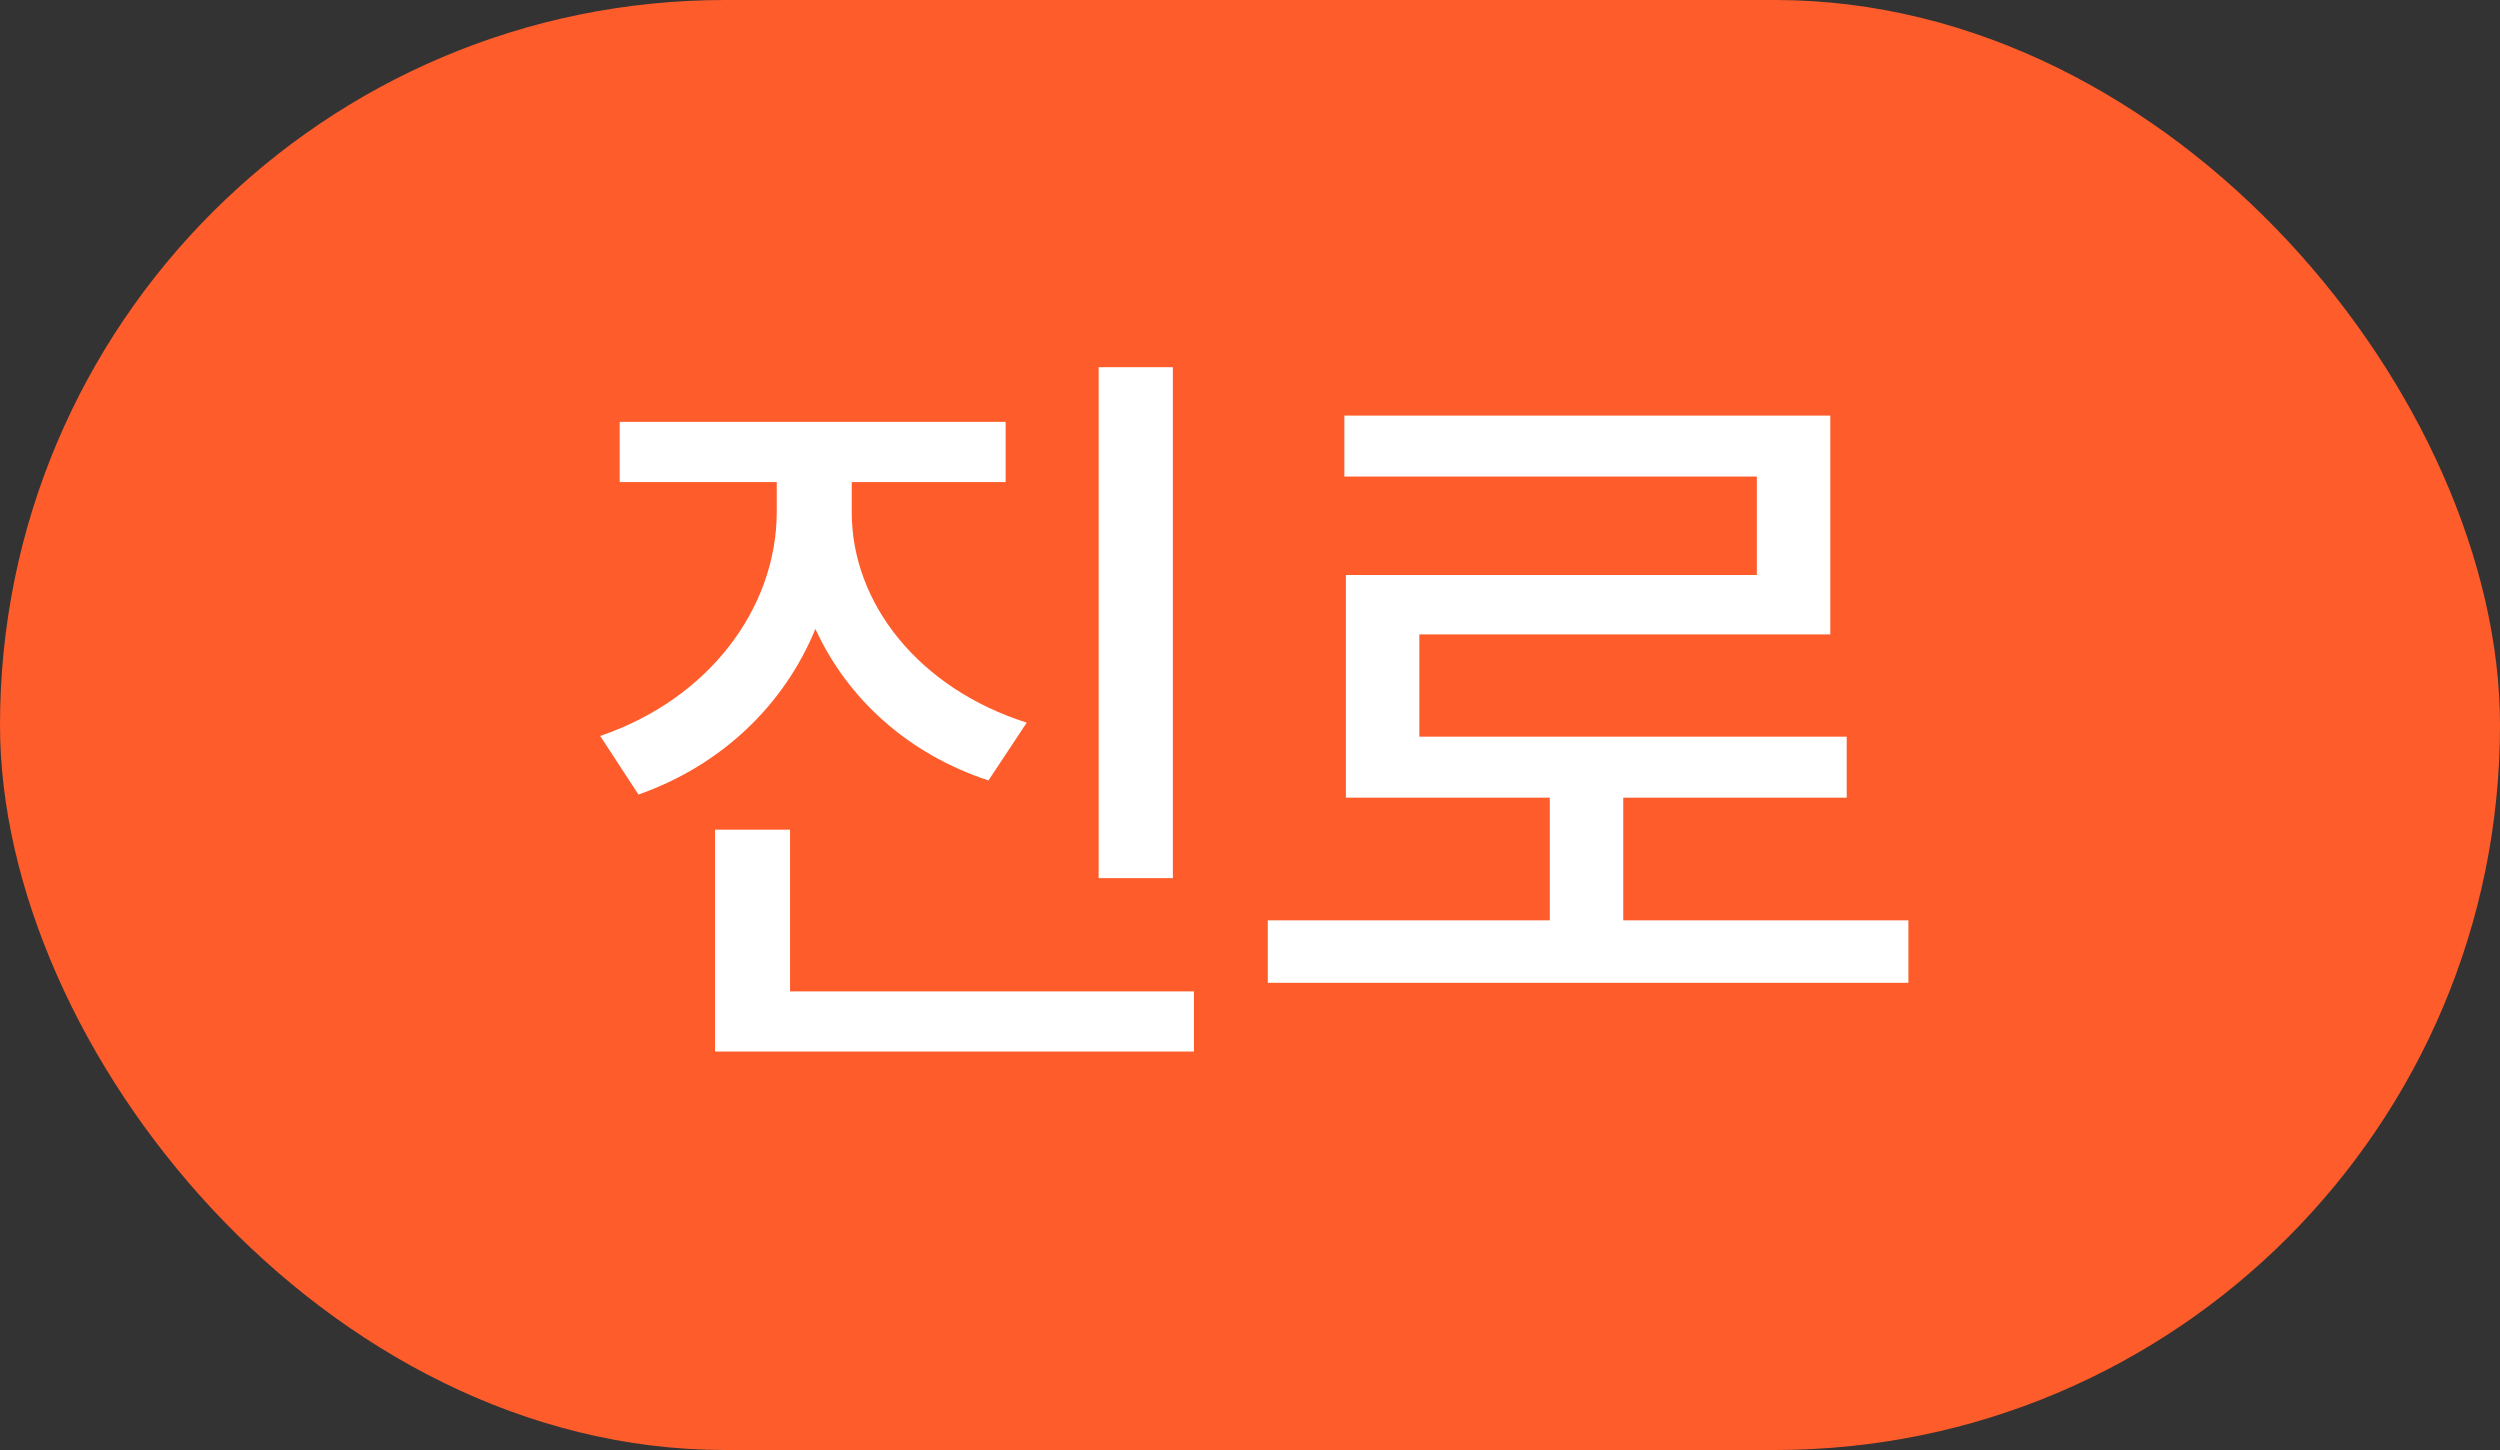<svg width="50" height="29" viewBox="0 0 50 29" fill="none" xmlns="http://www.w3.org/2000/svg">
<rect x="0" y="0" width="50" height="29" fill="#333333" stroke="none"/>
<rect width="50" height="29" rx="14.5" fill="#FE5C2B"/>
<path d="M17.035 10.25C17.035 12.062 18.371 13.766 20.535 14.453L19.769 15.609C18.16 15.078 16.949 13.977 16.308 12.578C15.683 14.102 14.433 15.305 12.769 15.891L12.004 14.719C14.183 13.977 15.527 12.164 15.535 10.25V9.641H12.394V8.438H20.113V9.641H17.035V10.25ZM14.301 21.031V16.594H15.801V19.828H23.879V21.031H14.301ZM21.973 17.562V7.344H23.457V17.562H21.973ZM38.168 18.406V19.656H25.356V18.406H30.996V15.953H26.918V11.5H35.137V9.531H26.887V8.312H36.606V12.688H28.387V14.734H36.934V15.953H32.465V18.406H38.168Z" fill="white"/>
</svg>
